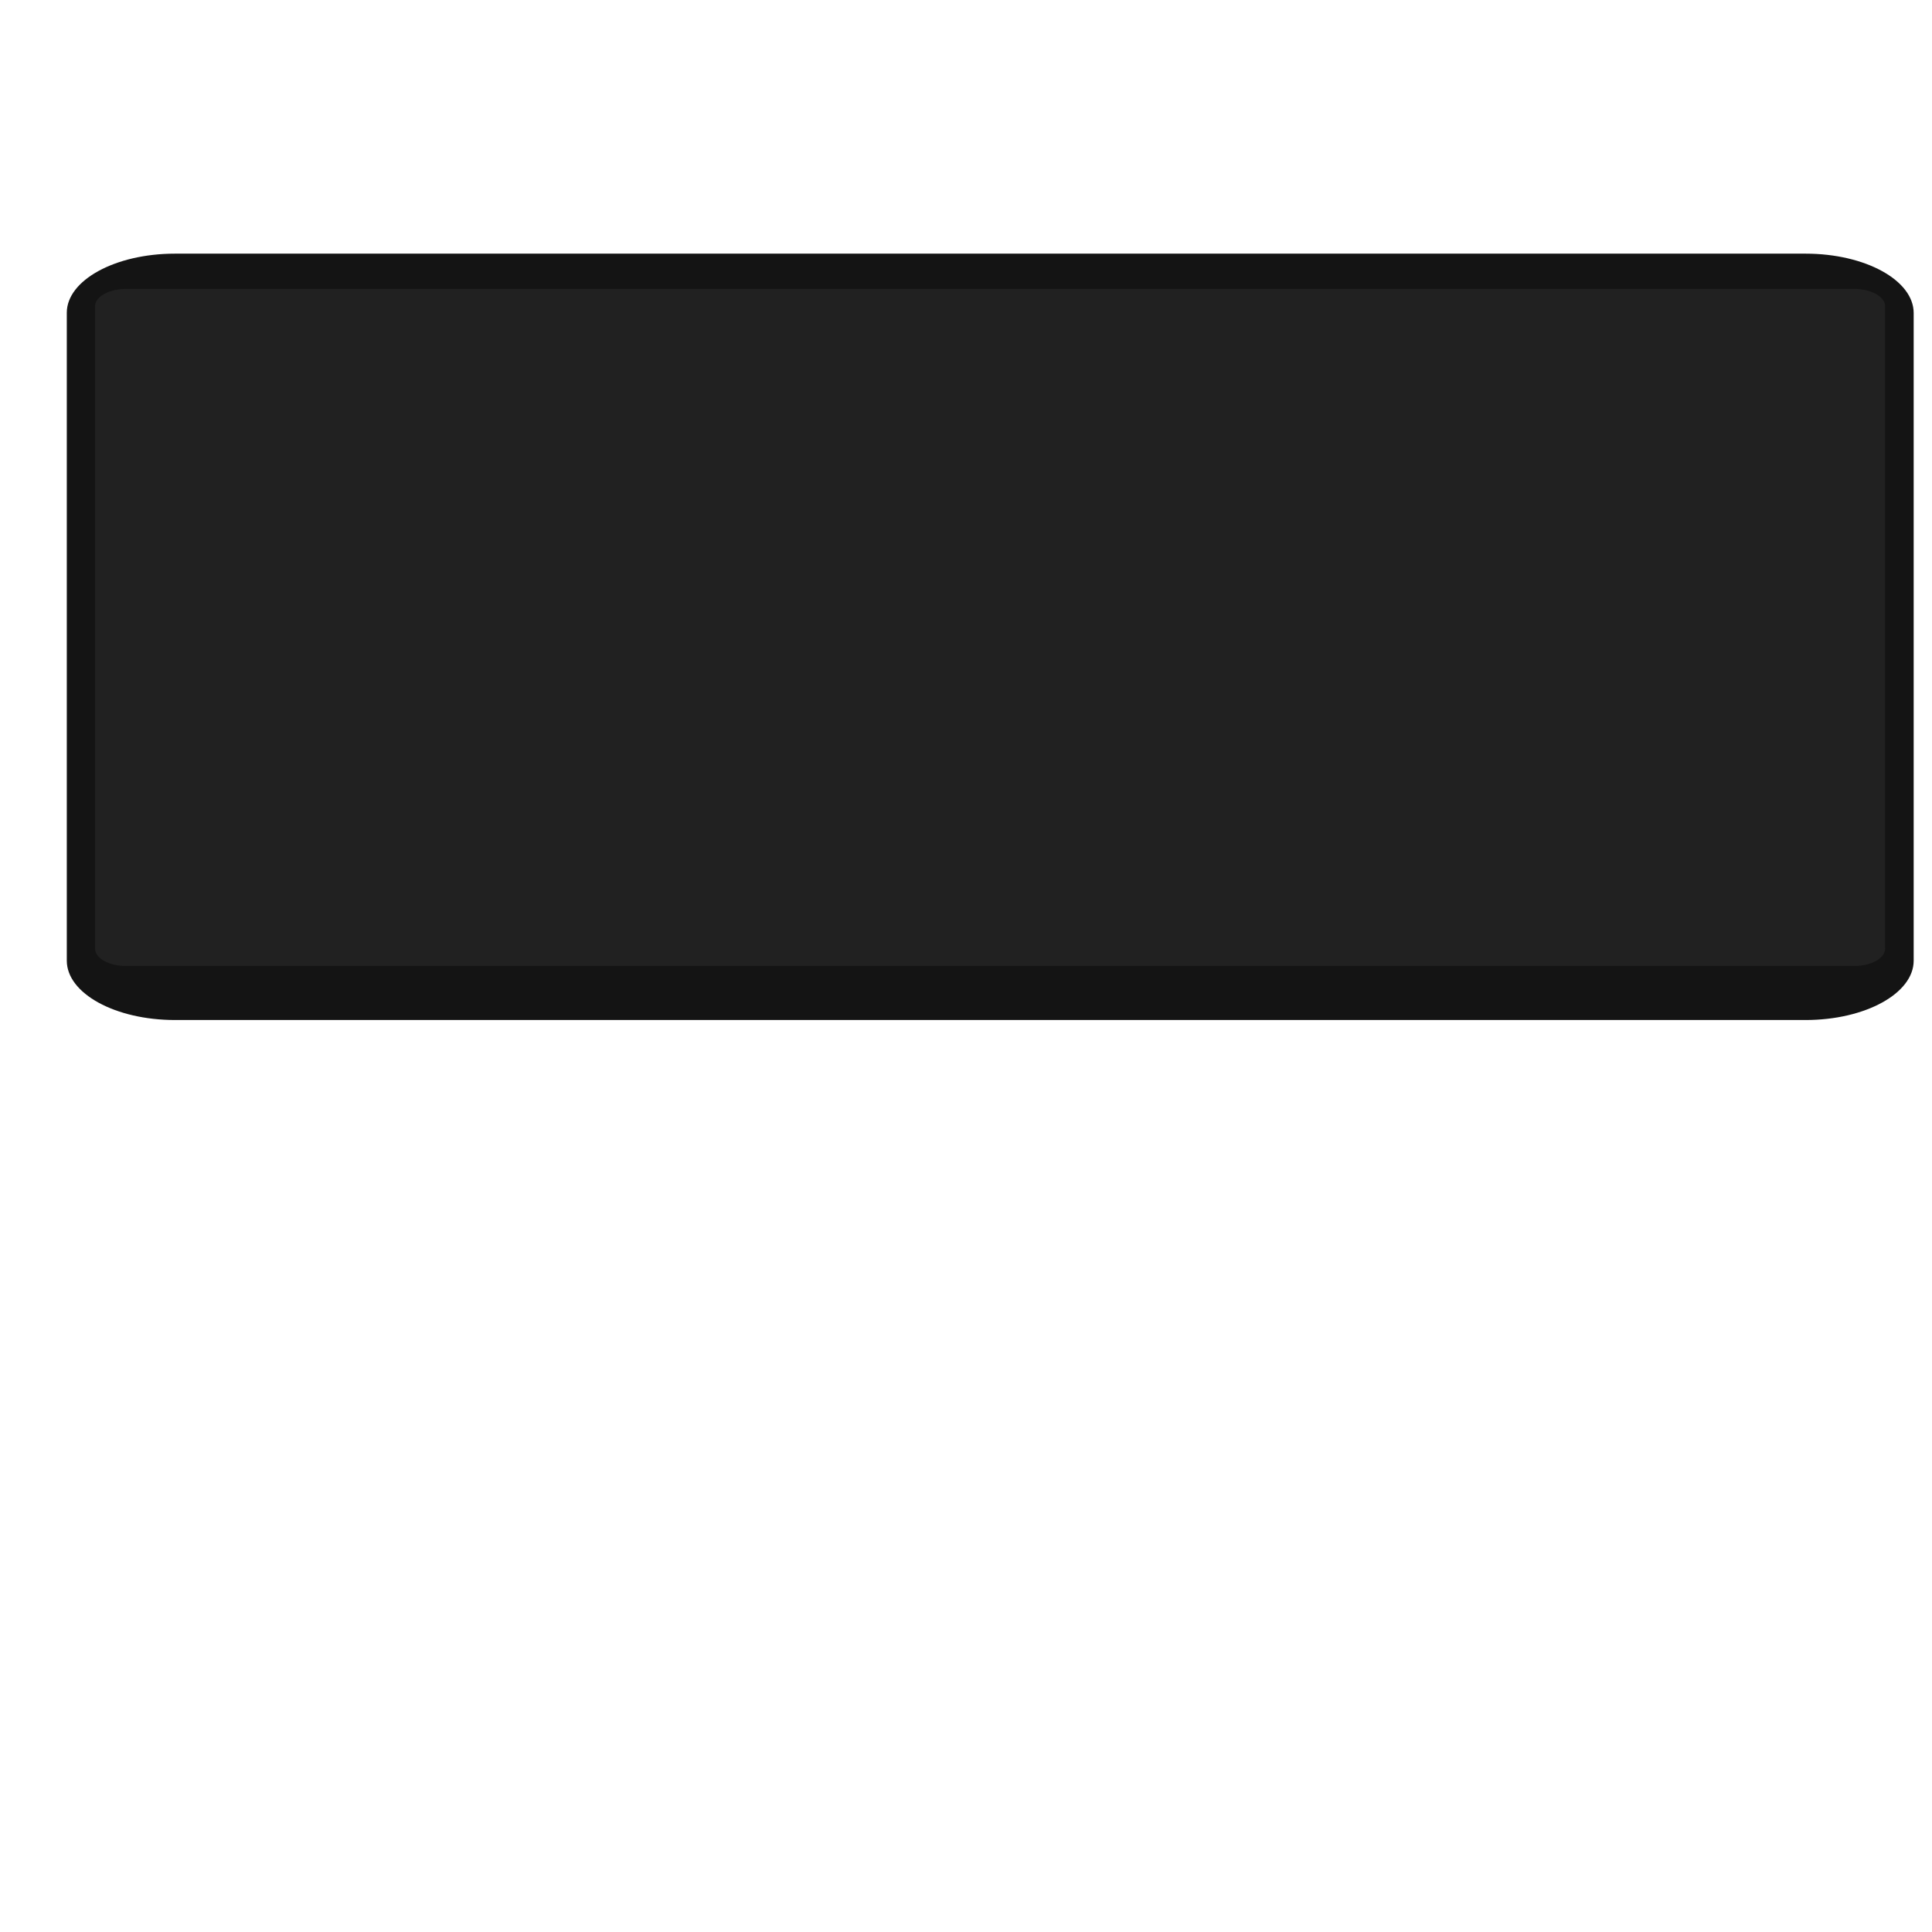 <?xml version="1.0" encoding="utf-8"?>
<!-- Generator: Adobe Illustrator 25.2.0, SVG Export Plug-In . SVG Version: 6.00 Build 0)  -->
<svg version="1.1" id="Capa_1" xmlns="http://www.w3.org/2000/svg" xmlns:xlink="http://www.w3.org/1999/xlink" x="0px" y="0px"
	 viewBox="0 0 690 690" style="enable-background:new 0 0 690 690;" xml:space="preserve">
<style type="text/css">
	.st0{fill:#141414;}
	.st1{fill:#212121;}
</style>
<g transform="translate(15.456 -108.61)">
	<path class="st0" d="M47,199.2h582.4c21.3,0,38.6,9.5,38.6,21.2l0,0v231.3c0,11.7-17.3,21.2-38.6,21.2l0,0H47
		c-21.3,0-38.6-9.5-38.6-21.2l0,0V220.3C8.4,208.7,25.7,199.2,47,199.2"/>
	<path class="st1" d="M29.5,211.8h617.3c6.1,0,11,2.8,11,6.2v229.4c0,3.4-4.9,6.2-11,6.2H29.5c-6.1,0-11-2.8-11-6.2V218
		C18.5,214.6,23.4,211.8,29.5,211.8L29.5,211.8"/>
</g>
</svg>
